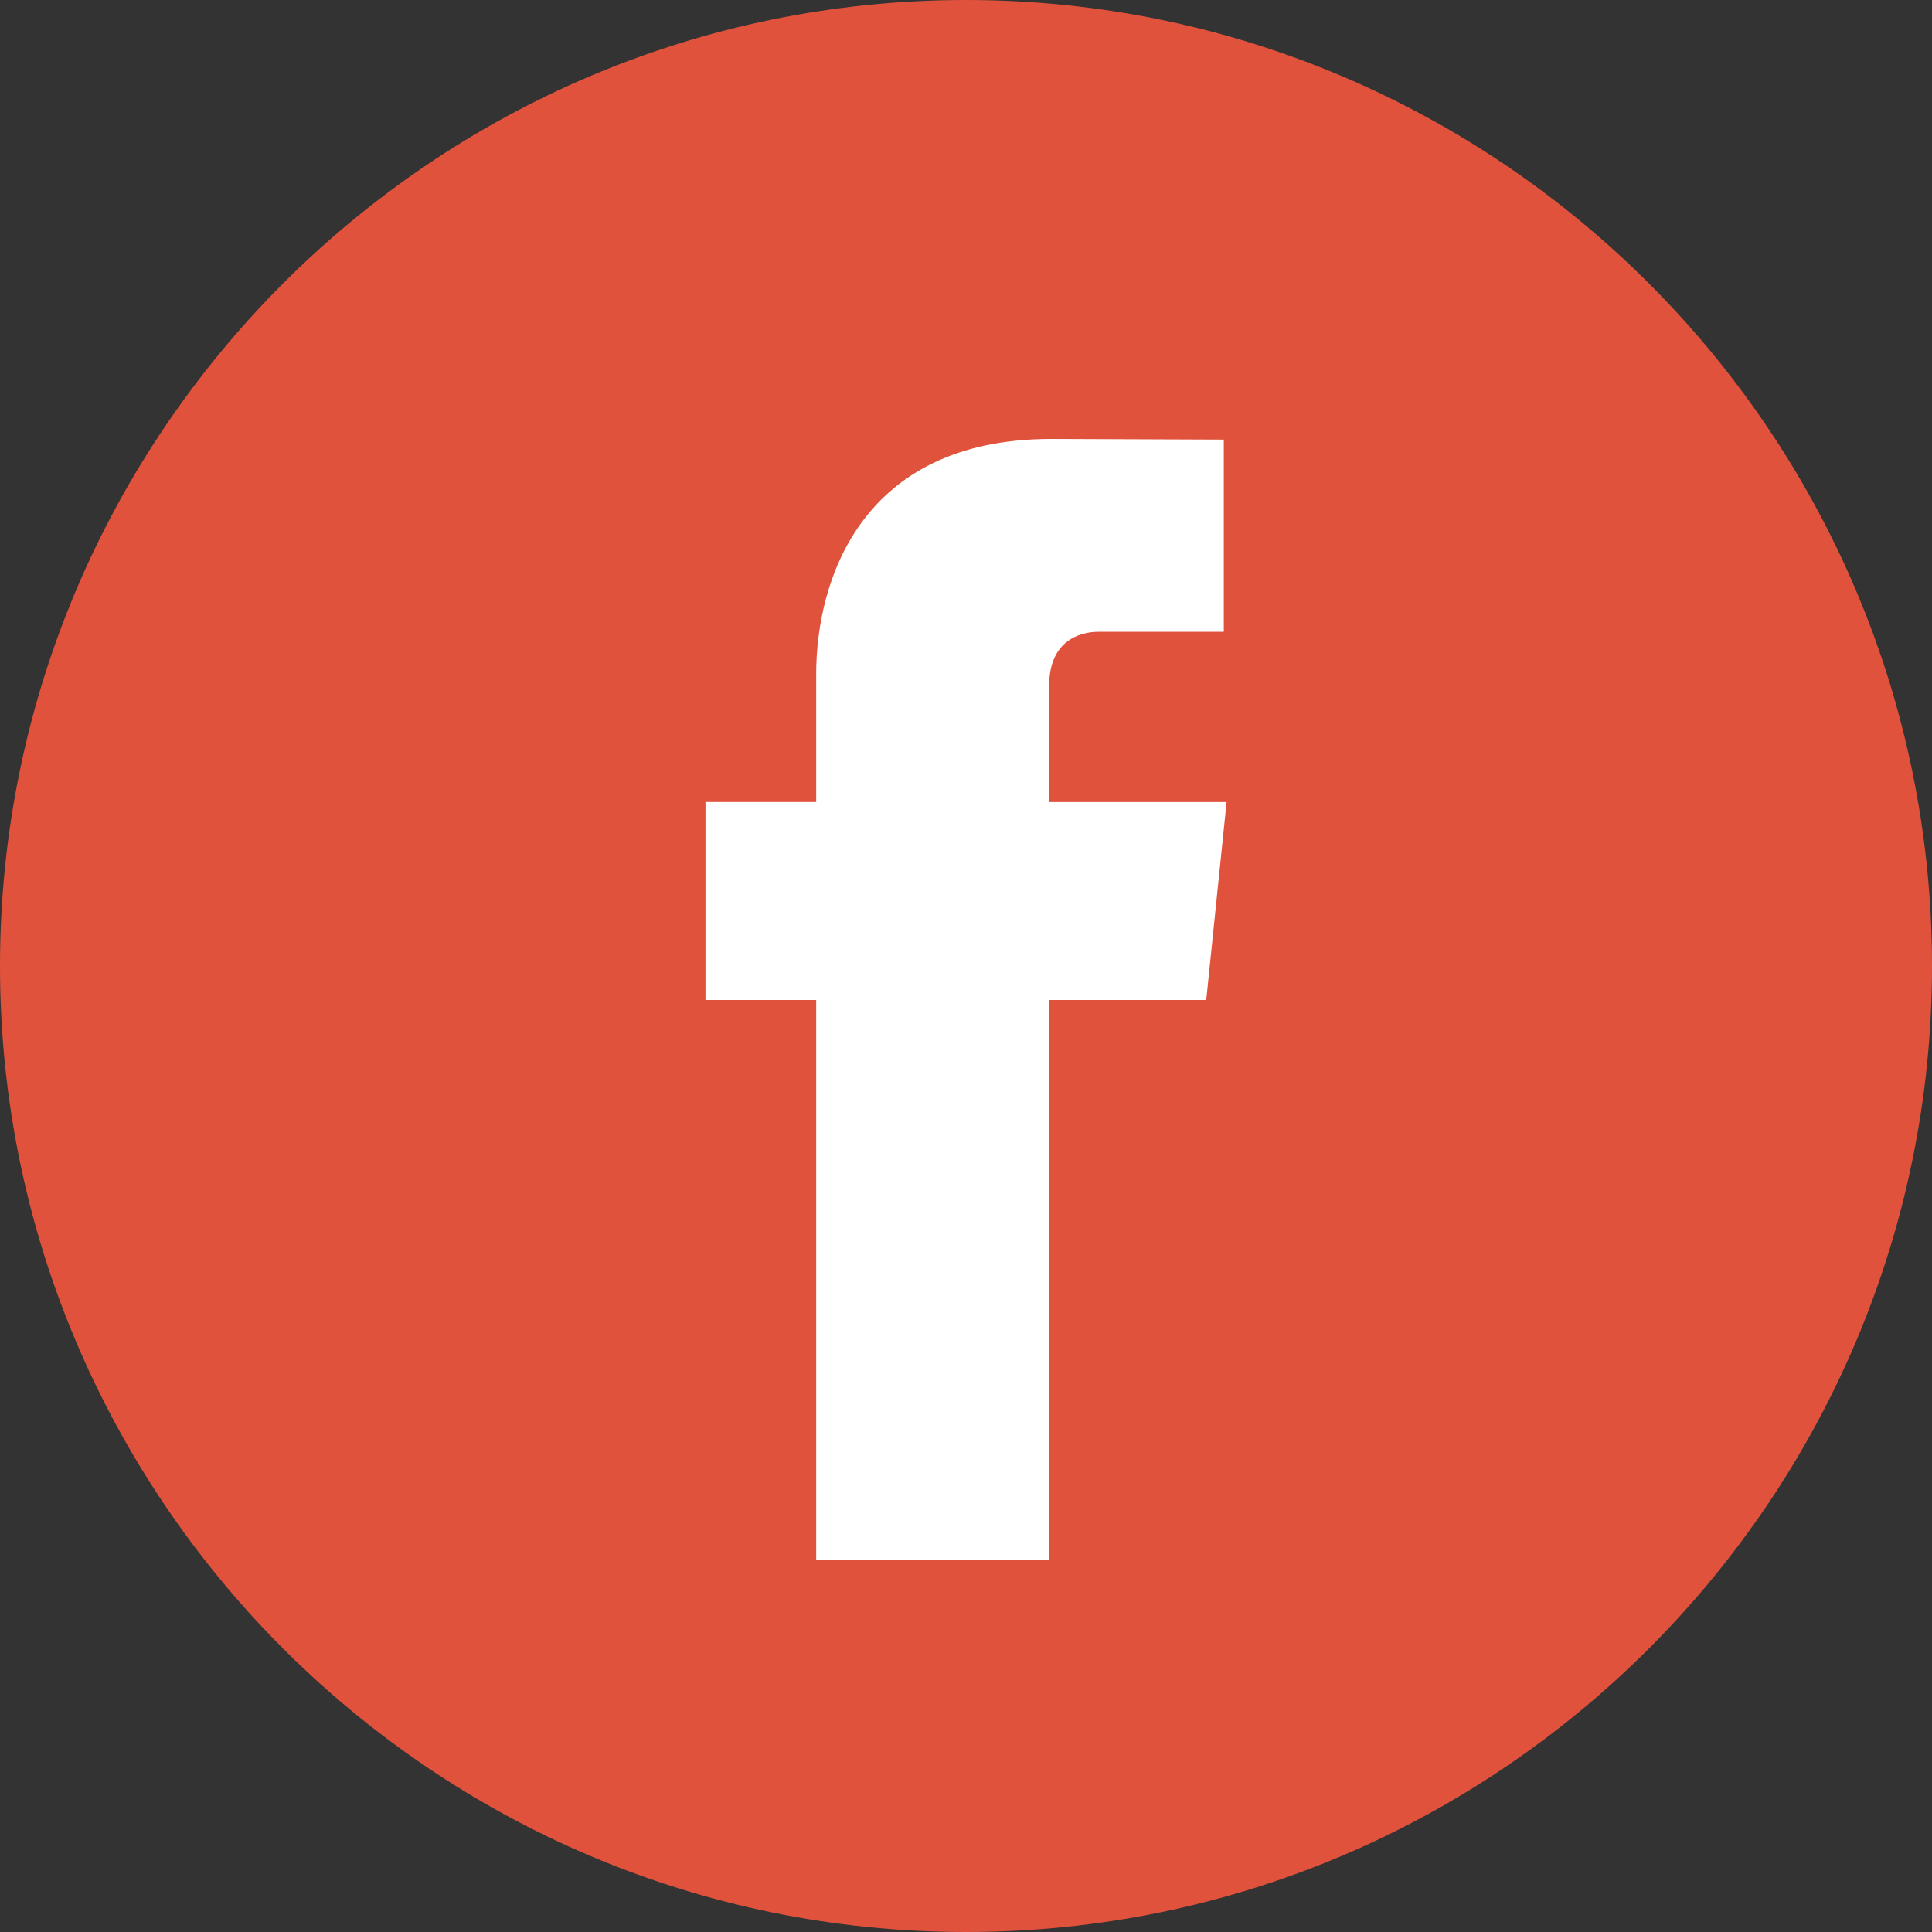 <?xml version="1.0" encoding="utf-8"?>
<svg width="49.652px" height="49.652px" viewBox="0 0 49.652 49.652" xmlns="http://www.w3.org/2000/svg">
  <rect x="0" y="0" width="49.652" height="49.652" fill="#333333" stroke="none"/>
  <ellipse transform="matrix(-0.544, 0.839, -0.839, -0.544, 48.895, 19.425)" cx="17.63" cy="17.216" rx="24.698" ry="24.698" style="fill: rgb(255, 255, 255);"/>
  <g transform="matrix(1, 0, 0, 1, -4.440892098500626e-16, 0)">
    <g>
      <path d="M24.826,0C11.137,0,0,11.137,0,24.826c0,13.688,11.137,24.826,24.826,24.826c13.688,0,24.826-11.138,24.826-24.826&#10;&#9;&#9;&#9;C49.652,11.137,38.516,0,24.826,0z M31,25.7h-4.039c0,6.453,0,14.396,0,14.396h-5.985c0,0,0-7.866,0-14.396h-2.845v-5.088h2.845&#10;&#9;&#9;&#9;v-3.291c0-2.357,1.12-6.04,6.04-6.04l4.435,0.017v4.939c0,0-2.695,0-3.219,0c-0.524,0-1.269,0.262-1.269,1.386v2.99h4.56L31,25.7z&#10;&#9;&#9;&#9;" style="fill: rgb(225, 82, 61);"/>
    </g>
  </g>
</svg>